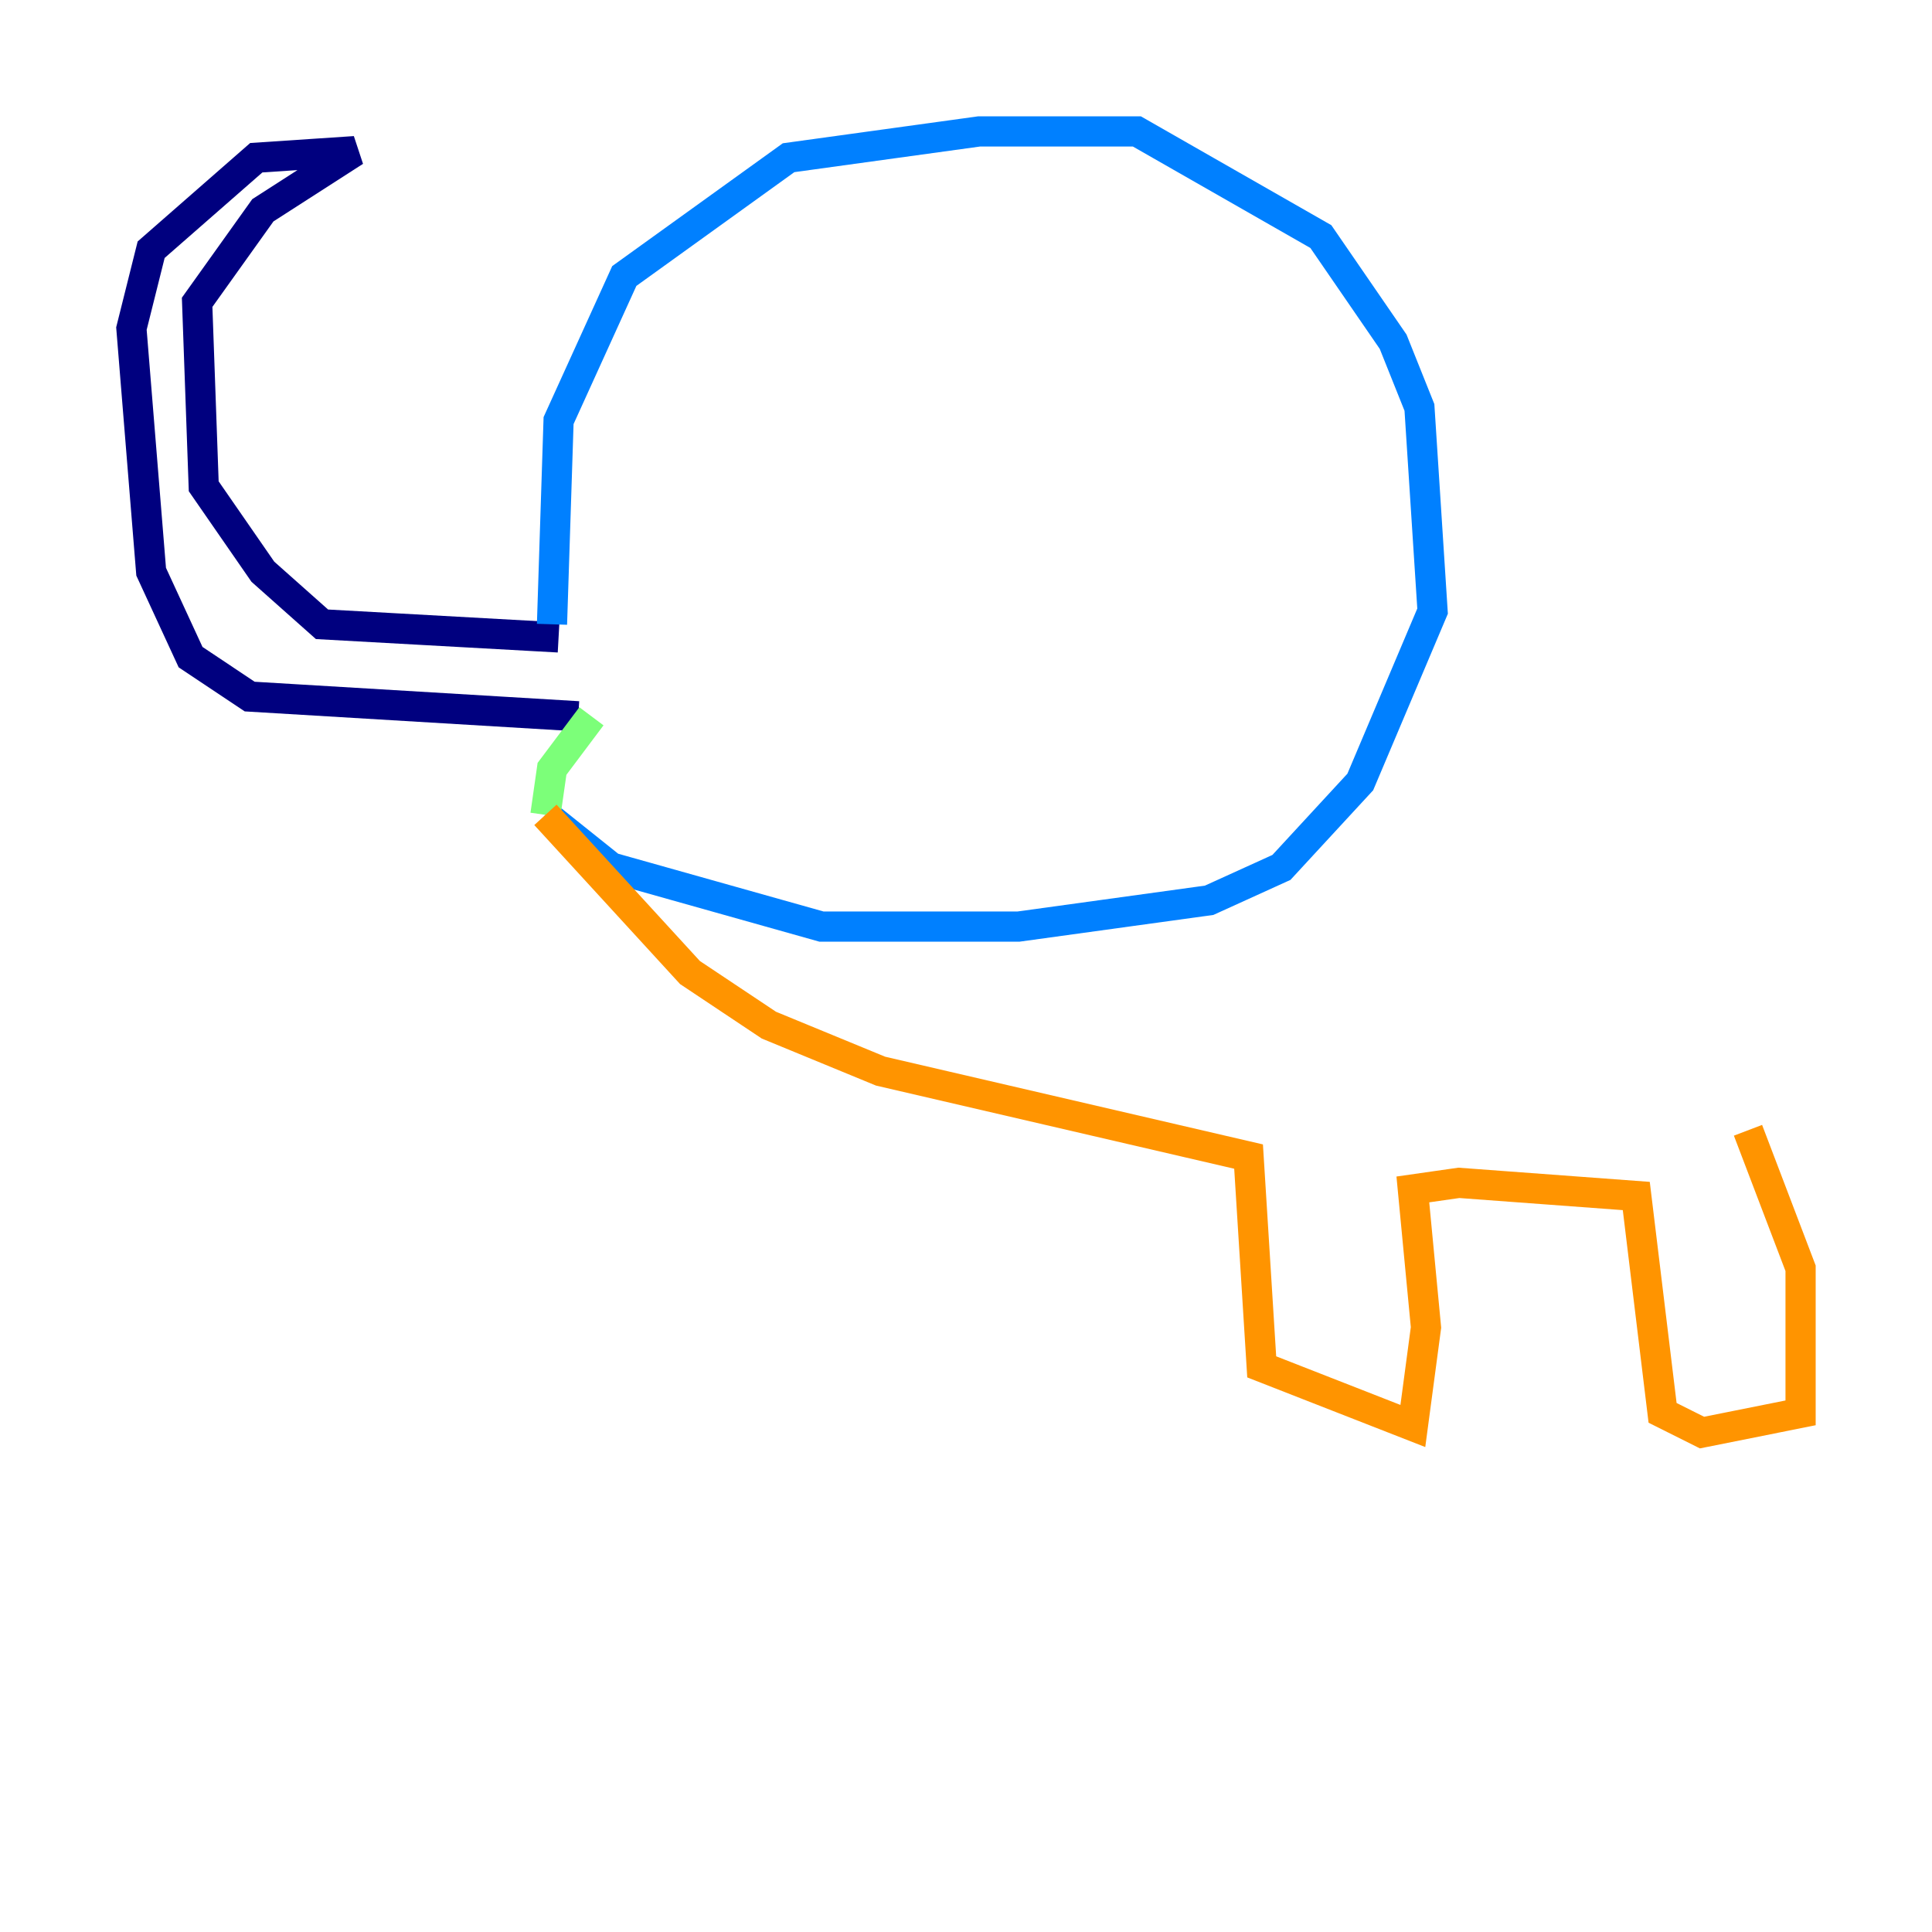 <?xml version="1.0" encoding="utf-8" ?>
<svg baseProfile="tiny" height="128" version="1.2" viewBox="0,0,128,128" width="128" xmlns="http://www.w3.org/2000/svg" xmlns:ev="http://www.w3.org/2001/xml-events" xmlns:xlink="http://www.w3.org/1999/xlink"><defs /><polyline fill="none" points="37.007,42.231 21.333,41.361 17.415,37.878 13.497,32.218 13.061,20.027 17.415,13.932 23.51,10.014 16.98,10.449 10.014,16.544 8.707,21.769 10.014,37.878 12.626,43.537 16.544,46.15 38.313,47.456" stroke="#00007f" stroke-width="2" /><polyline fill="none" points="36.571,41.361 37.007,27.864 41.361,18.286 52.245,10.449 64.871,8.707 75.32,8.707 87.51,15.674 92.299,22.64 94.041,26.993 94.912,40.49 90.122,51.809 84.898,57.469 80.109,59.646 67.483,61.388 54.422,61.388 40.49,57.469 36.136,53.986" stroke="#0080ff" stroke-width="2" /><polyline fill="none" points="36.136,53.986 36.571,50.939 39.184,47.456" stroke="#7cff79" stroke-width="2" /><polyline fill="none" points="36.136,53.986 45.714,64.435 50.939,67.918 58.34,70.966 82.721,76.626 83.592,90.558 93.605,94.476 94.476,87.946 93.605,78.803 96.653,78.367 108.408,79.238 110.15,93.605 112.762,94.912 119.293,93.605 119.293,84.027 115.809,74.884" stroke="#ff9400" stroke-width="2" /><polyline fill="none" points="115.809,74.884 115.809,74.884" stroke="#7f0000" stroke-width="2" /></svg>